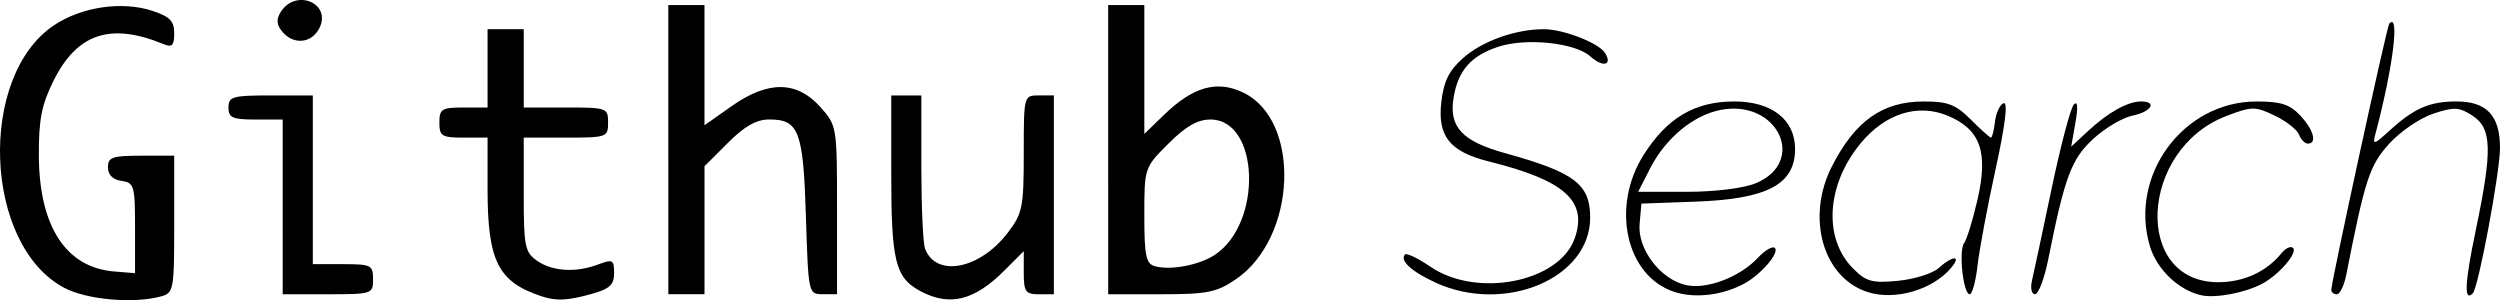 <?xml version="1.0" encoding="UTF-8" standalone="no"?>
<!-- Created with Inkscape (http://www.inkscape.org/) -->

<svg
   xmlns:dc="http://purl.org/dc/elements/1.1/"
   xmlns:cc="http://creativecommons.org/ns#"
   xmlns:rdf="http://www.w3.org/1999/02/22-rdf-syntax-ns#"
   xmlns:svg="http://www.w3.org/2000/svg"
   xmlns="http://www.w3.org/2000/svg"
   xmlns:sodipodi="http://sodipodi.sourceforge.net/DTD/sodipodi-0.dtd"
   xmlns:inkscape="http://www.inkscape.org/namespaces/inkscape"
   width="109.78mm"
   height="13.181mm"
   viewBox="0 0 109.78 13.181"
   version="1.1"
   id="svg8"
   inkscape:version="0.92.4 (5da689c313, 2019-01-14)"
   sodipodi:docname="logo.svg">
  <defs
     id="defs2" />
  <sodipodi:namedview
     id="base"
     pagecolor="#ffffff"
     bordercolor="#666666"
     borderopacity="1.0"
     inkscape:pageopacity="0.0"
     inkscape:pageshadow="2"
     inkscape:zoom="0.7"
     inkscape:cx="204.35281"
     inkscape:cy="-148.33279"
     inkscape:document-units="mm"
     inkscape:current-layer="layer1"
     showgrid="false"
     fit-margin-top="0"
     fit-margin-left="0"
     fit-margin-right="0"
     fit-margin-bottom="0"
     inkscape:window-width="1366"
     inkscape:window-height="731"
     inkscape:window-x="0"
     inkscape:window-y="0"
     inkscape:window-maximized="1" />
  <g
     inkscape:label="Camada 1"
     inkscape:groupmode="layer"
     id="layer1"
     transform="translate(-52.523,-54.363)">
    <path
       style="fill:#000000;stroke-width:0.265"
       d="m 55.345,67.002 c -3.541,-1.869 -3.821,-9.3 -0.435,-11.54 1.215,-0.804 2.983,-1.059 4.307,-0.622 0.765,0.252 0.957,0.451 0.957,0.985 0,0.534 -0.094,0.631 -0.463,0.478 -2.327,-0.96 -3.796,-0.477 -4.829,1.59 -0.533,1.066 -0.66,1.708 -0.653,3.307 0.014,3.103 1.188,4.911 3.304,5.084 l 0.92,0.075 v -1.984 c 0,-1.856 -0.038,-1.99 -0.595,-2.069 -0.383,-0.054 -0.595,-0.267 -0.595,-0.595 0,-0.443 0.194,-0.511 1.455,-0.511 h 1.455 v 3.012 c 0,2.9 -0.022,3.018 -0.595,3.171 -1.21,0.324 -3.245,0.141 -4.234,-0.381 z m 20.969,0.375 c -1.92,-0.633 -2.381,-1.545 -2.381,-4.714 v -2.257 h -1.058 c -0.953,0 -1.058,-0.066 -1.058,-0.661 0,-0.595 0.106,-0.661 1.058,-0.661 h 1.058 v -1.72 -1.72 h 0.794 0.794 v 1.72 1.72 h 1.852 c 1.799,0 1.852,0.019 1.852,0.661 0,0.643 -0.053,0.661 -1.852,0.661 h -1.852 v 2.499 c 0,2.282 0.051,2.534 0.588,2.91 0.671,0.47 1.714,0.53 2.702,0.154 0.613,-0.233 0.679,-0.196 0.679,0.384 0,0.517 -0.194,0.696 -0.992,0.918 -1.055,0.293 -1.543,0.317 -2.183,0.106 z m 16.59,-0.25 c -1.066,-0.578 -1.245,-1.318 -1.245,-5.151 v -3.422 h 0.661 0.661 v 3.153 c 0,1.734 0.073,3.345 0.163,3.579 0.491,1.278 2.407,0.904 3.638,-0.71 0.641,-0.84 0.696,-1.116 0.696,-3.468 0,-2.549 0.002,-2.555 0.661,-2.555 h 0.661 v 4.366 4.366 h -0.661 c -0.582,0 -0.661,-0.113 -0.661,-0.946 v -0.946 l -0.837,0.837 c -1.348,1.348 -2.429,1.608 -3.739,0.898 z m 33.14,0.053 c -2.12,-0.692 -2.797,-3.728 -1.343,-6.02 1.031,-1.626 2.248,-2.342 3.978,-2.342 1.645,0 2.669,0.8 2.669,2.086 0,1.554 -1.213,2.198 -4.355,2.313 l -2.392,0.087 -0.08,0.895 c -0.098,1.102 0.918,2.437 2.044,2.684 0.91,0.2 2.364,-0.355 3.155,-1.204 0.31,-0.333 0.644,-0.525 0.741,-0.428 0.213,0.213 -0.617,1.176 -1.353,1.57 -0.962,0.515 -2.157,0.655 -3.063,0.359 z m 3.583,-4.773 c 2.259,-0.944 0.957,-3.687 -1.528,-3.221 -1.211,0.227 -2.437,1.24 -3.118,2.575 l -0.523,1.025 h 2.131 c 1.252,0 2.505,-0.157 3.039,-0.379 z m 4.895,4.777 c -1.957,-0.639 -2.7,-3.273 -1.556,-5.516 1.019,-1.997 2.219,-2.846 4.025,-2.849 1.067,-0.002 1.407,0.129 2.071,0.792 0.437,0.437 0.836,0.794 0.888,0.794 0.052,0 0.132,-0.318 0.178,-0.707 0.046,-0.389 0.218,-0.751 0.382,-0.805 0.192,-0.063 0.065,0.972 -0.355,2.89 -0.359,1.643 -0.717,3.553 -0.795,4.245 -0.078,0.691 -0.233,1.257 -0.344,1.257 -0.286,0 -0.494,-1.929 -0.243,-2.252 0.114,-0.147 0.377,-1 0.584,-1.895 0.485,-2.101 0.135,-3.091 -1.306,-3.693 -1.313,-0.549 -2.742,-0.097 -3.822,1.209 -1.511,1.827 -1.652,4.18 -0.331,5.502 0.576,0.576 0.836,0.647 1.97,0.538 0.718,-0.069 1.522,-0.321 1.787,-0.561 0.61,-0.552 1.012,-0.569 0.56,-0.024 -0.817,0.985 -2.484,1.47 -3.693,1.075 z m 14.685,0.149 c -0.994,-0.207 -1.97,-1.131 -2.276,-2.152 -0.932,-3.111 1.456,-6.358 4.678,-6.362 1.063,-10e-4 1.463,0.126 1.918,0.611 0.591,0.629 0.758,1.24 0.339,1.24 -0.13,0 -0.305,-0.179 -0.389,-0.397 -0.084,-0.218 -0.566,-0.594 -1.071,-0.836 -0.859,-0.41 -0.997,-0.408 -2.117,0.019 -3.825,1.461 -4.111,7.299 -0.358,7.299 1.117,0 2.119,-0.46 2.78,-1.276 0.18,-0.223 0.408,-0.325 0.505,-0.228 0.213,0.213 -0.618,1.176 -1.353,1.57 -0.736,0.394 -2.027,0.643 -2.655,0.512 z m -84.27,-3.885 v -3.836 h -1.191 c -1.014,0 -1.191,-0.078 -1.191,-0.529 0,-0.479 0.176,-0.529 1.852,-0.529 h 1.852 v 3.704 3.704 h 1.323 c 1.235,0 1.323,0.044 1.323,0.661 0,0.647 -0.044,0.661 -1.984,0.661 h -1.984 z m 16.933,-2.514 v -6.35 h 0.794 0.794 v 2.64 2.64 l 1.193,-0.841 c 1.599,-1.127 2.864,-1.115 3.893,0.037 0.729,0.816 0.735,0.851 0.735,4.522 v 3.7 h -0.63 c -0.626,0 -0.631,-0.024 -0.736,-3.41 -0.117,-3.758 -0.308,-4.263 -1.607,-4.263 -0.568,0 -1.084,0.291 -1.82,1.027 l -1.027,1.027 v 2.809 2.809 h -0.794 -0.794 z m 19.315,0 v -6.35 h 0.794 0.794 v 2.83 2.83 l 0.865,-0.838 c 1.27,-1.231 2.318,-1.529 3.464,-0.985 2.57,1.22 2.37,6.385 -0.317,8.211 -0.839,0.57 -1.25,0.652 -3.279,0.652 h -2.32 z m 4.677,4.624 c 2.113,-1.384 1.971,-5.947 -0.185,-5.947 -0.566,0 -1.085,0.298 -1.846,1.058 -1.057,1.057 -1.058,1.062 -1.058,3.156 0,1.771 0.072,2.118 0.463,2.228 0.684,0.192 1.939,-0.044 2.627,-0.495 z m 9.709,1.219 c -1.063,-0.483 -1.606,-0.984 -1.347,-1.243 0.07,-0.07 0.575,0.176 1.122,0.547 2.04,1.384 5.65,0.67 6.326,-1.252 0.576,-1.638 -0.439,-2.548 -3.766,-3.375 -1.713,-0.426 -2.261,-1.104 -2.094,-2.592 0.104,-0.922 0.333,-1.392 0.943,-1.937 0.842,-0.752 2.301,-1.278 3.554,-1.28 0.863,-0.002 2.424,0.604 2.698,1.047 0.335,0.543 -0.104,0.641 -0.651,0.146 -0.664,-0.601 -2.819,-0.825 -4.043,-0.421 -1.198,0.395 -1.768,1.047 -1.962,2.243 -0.208,1.283 0.375,1.905 2.276,2.432 3.043,0.842 3.724,1.359 3.724,2.827 0,2.666 -3.737,4.242 -6.78,2.86 z m 26.179,-0.088 c 0.078,-0.327 0.466,-2.143 0.862,-4.035 0.397,-1.892 0.837,-3.559 0.978,-3.704 0.166,-0.171 0.191,0.108 0.07,0.794 l -0.186,1.058 0.75,-0.695 c 0.874,-0.811 1.735,-1.289 2.32,-1.289 0.723,0 0.447,0.457 -0.375,0.621 -0.434,0.087 -1.213,0.548 -1.73,1.025 -0.959,0.884 -1.248,1.661 -1.976,5.299 -0.167,0.837 -0.428,1.521 -0.579,1.521 -0.151,0 -0.211,-0.268 -0.133,-0.595 z m 13.145,0.403 c 0,-0.357 2.443,-11.581 2.545,-11.692 0.475,-0.519 0.163,1.955 -0.615,4.873 -0.124,0.464 -0.048,0.444 0.618,-0.166 1.079,-0.988 1.767,-1.289 2.95,-1.289 1.328,0 1.91,0.622 1.91,2.042 0,1.067 -0.949,6.139 -1.194,6.384 -0.395,0.395 -0.357,-0.441 0.125,-2.747 0.742,-3.553 0.717,-4.493 -0.133,-5.05 -0.589,-0.386 -0.806,-0.398 -1.73,-0.092 -0.581,0.192 -1.453,0.787 -1.937,1.323 -0.859,0.951 -1.053,1.545 -1.881,5.747 -0.093,0.473 -0.279,0.86 -0.413,0.86 -0.134,0 -0.244,-0.086 -0.244,-0.192 z M 64.918,55.753 c -0.251,-0.303 -0.271,-0.541 -0.071,-0.86 0.669,-1.068 2.276,-0.37 1.686,0.733 -0.348,0.65 -1.13,0.711 -1.615,0.127 z"
       id="path21"
       inkscape:connector-curvature="0" />
  </g>
</svg>
